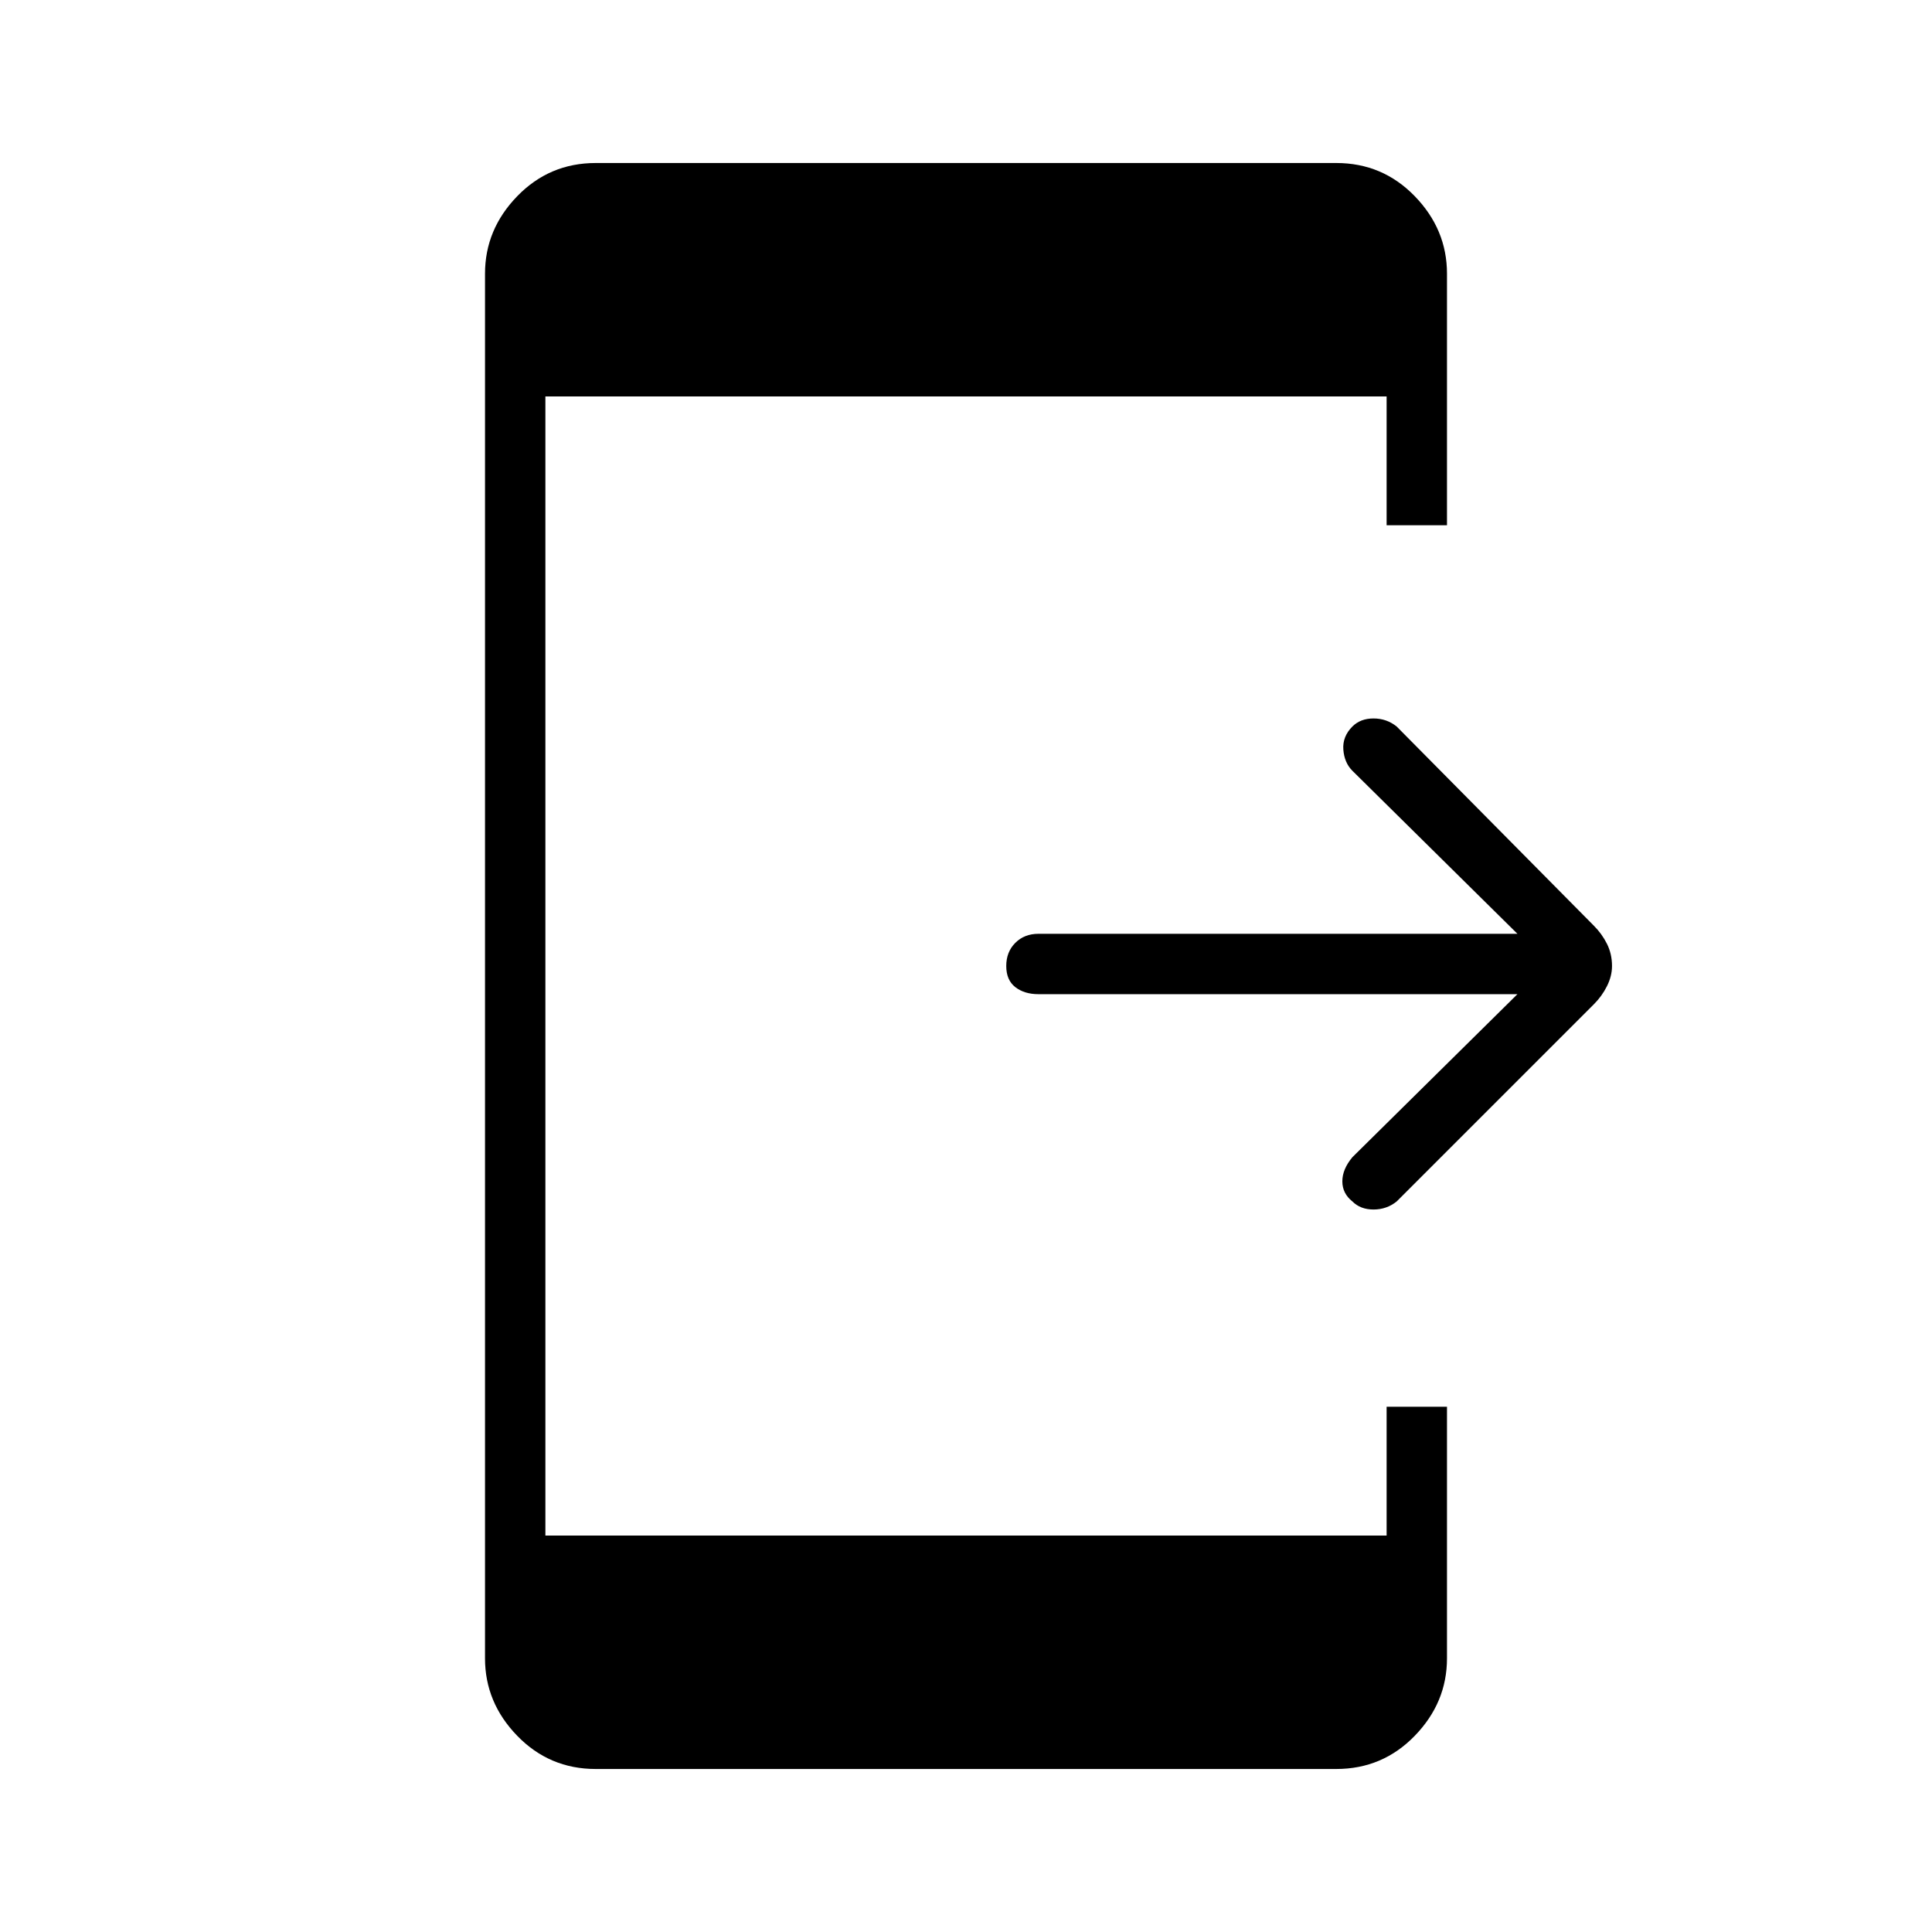 <svg xmlns="http://www.w3.org/2000/svg" height="48" width="48"><path d="M33.6 29.85q-.25-.2-.25-.5t.25-.6l4.1-4.05H25.8q-.35 0-.575-.175Q25 24.35 25 24q0-.35.225-.575.225-.225.575-.225h11.9l-4.1-4.05q-.2-.2-.225-.525-.025-.325.225-.575.2-.2.525-.2t.575.2L39.6 23q.2.2.325.45t.125.55q0 .25-.125.5t-.325.45l-4.9 4.9q-.25.2-.575.2-.325 0-.525-.2Zm-18.8 14.1q-1.15 0-1.95-.825t-.8-1.925V6.8q0-1.1.8-1.925t1.95-.825h18.4q1.15 0 1.95.825t.8 1.925v6.25h-1.5v-3.2h-20.9v28.3h20.9v-3.2h1.5v6.25q0 1.1-.8 1.925t-1.95.825Z"/></svg>